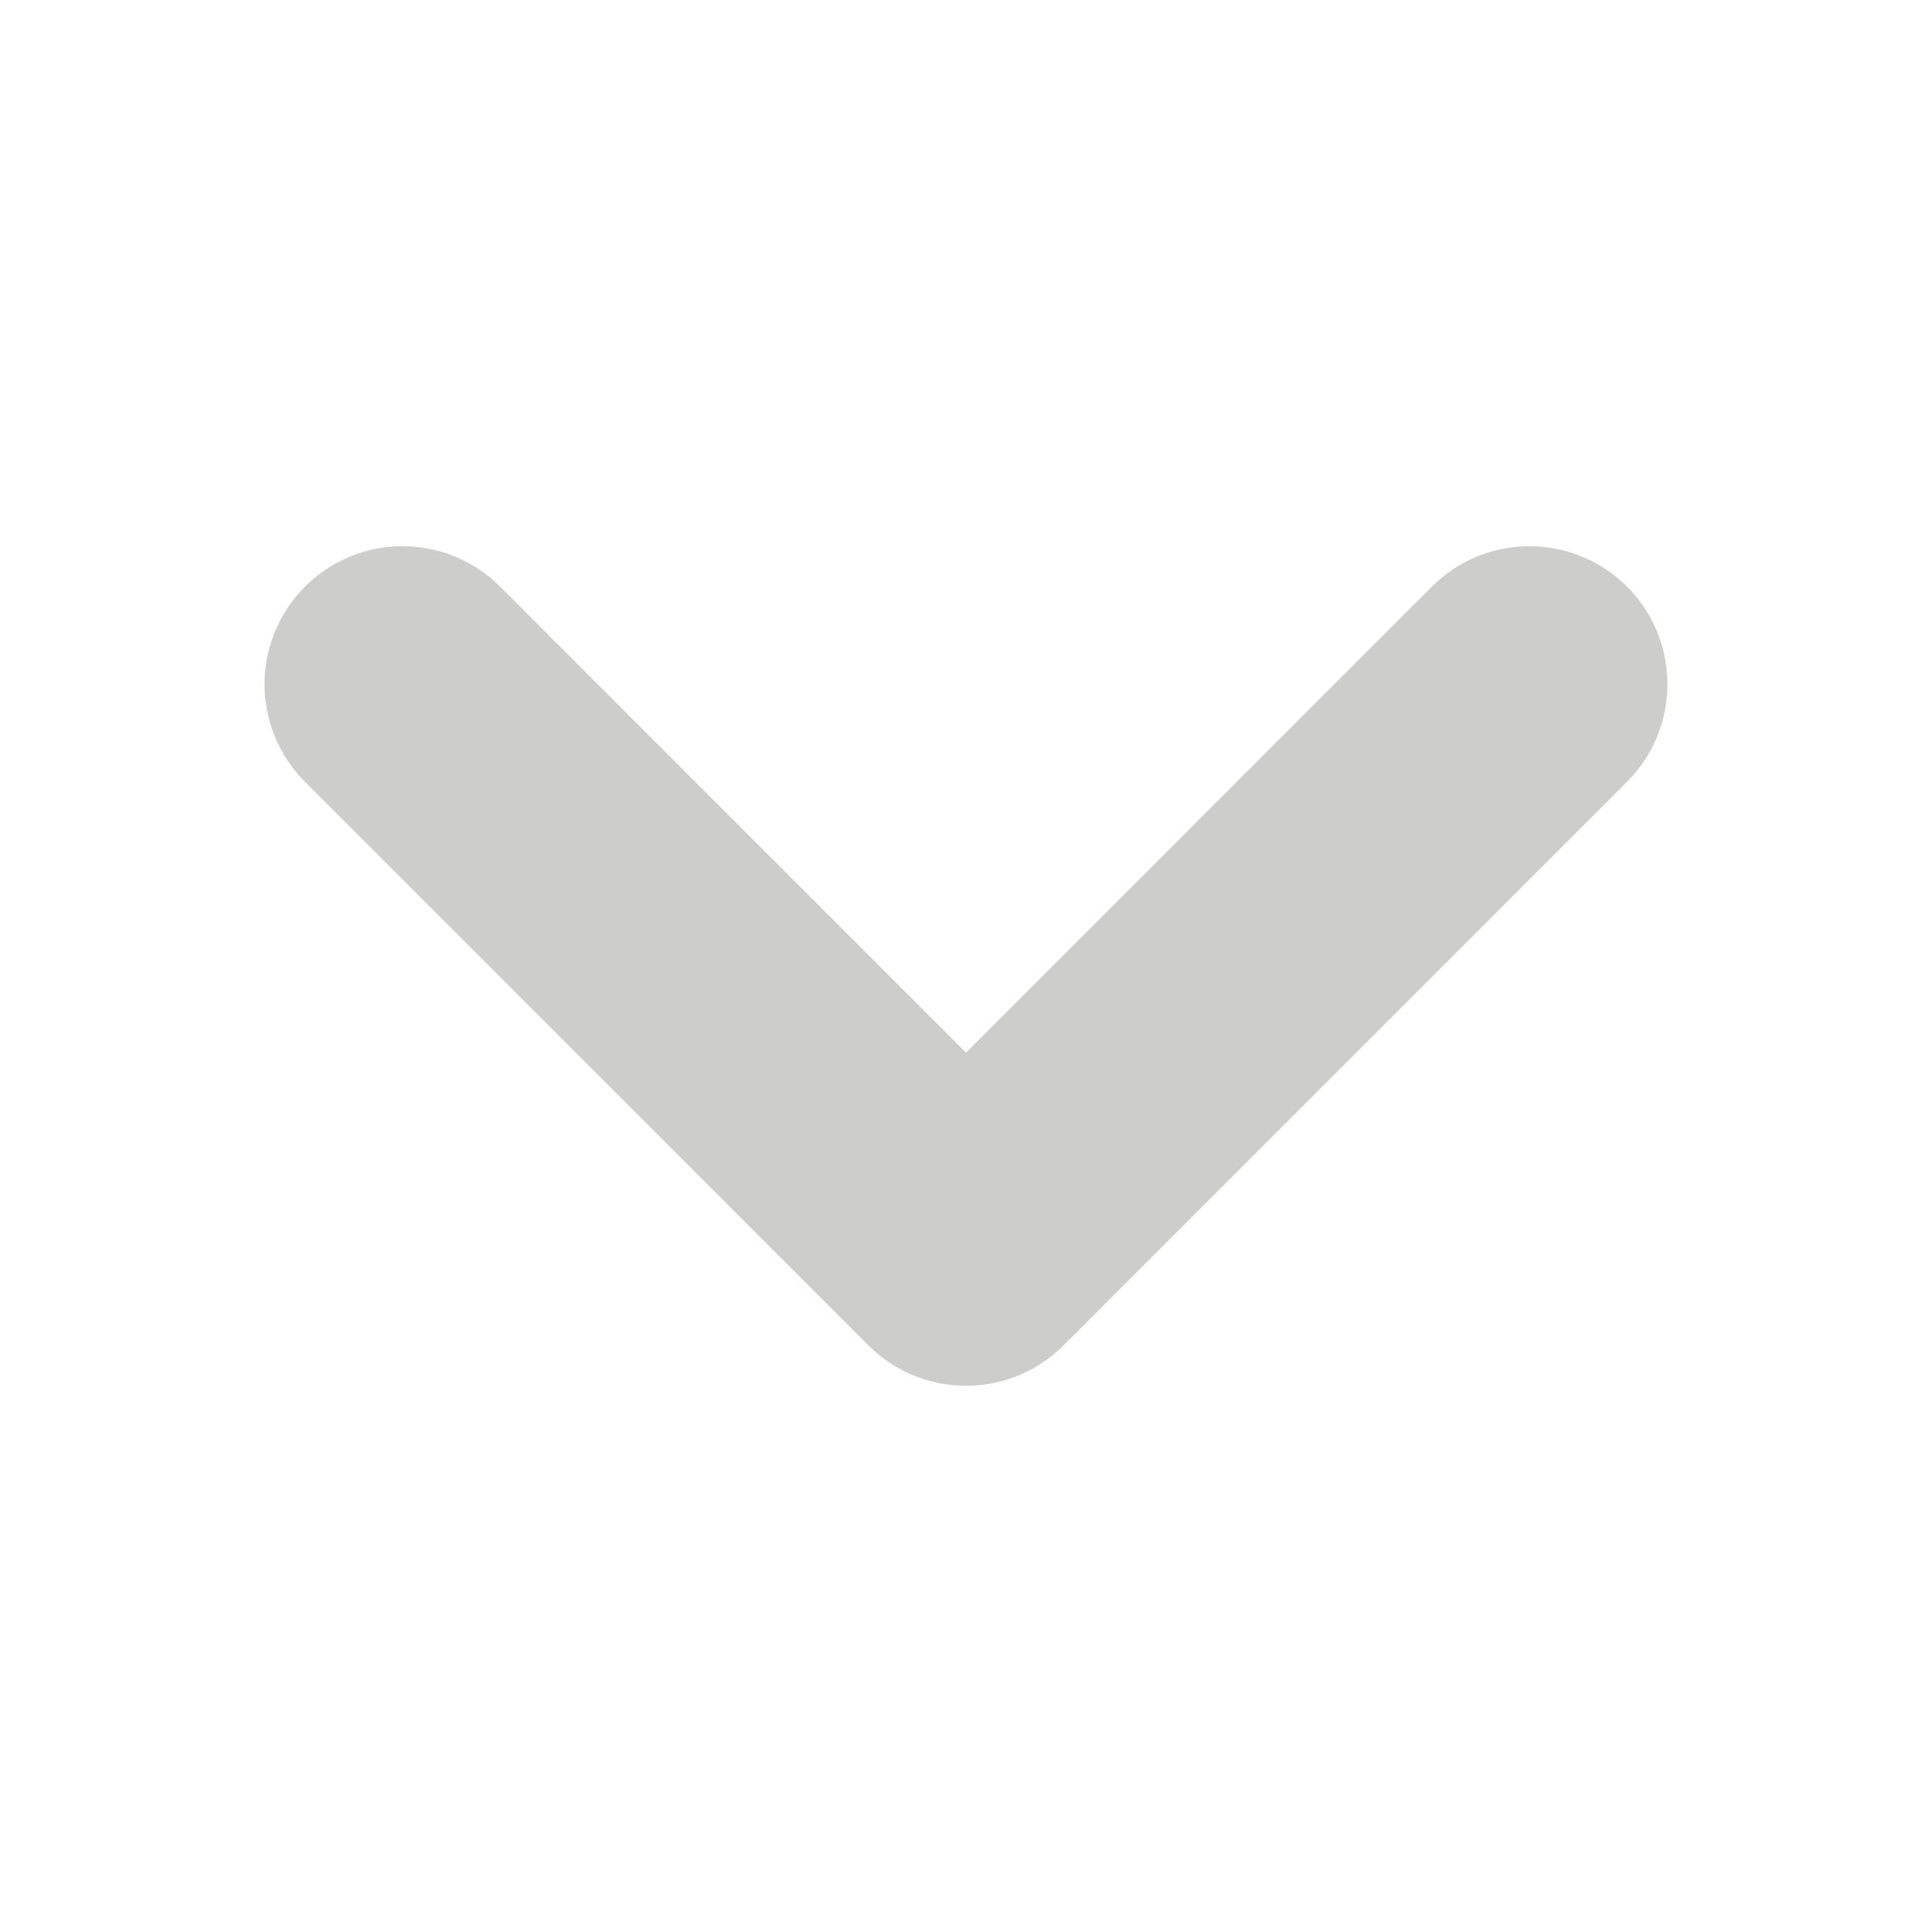 <svg width="14" height="14" viewBox="0 0 14 14" fill="none" xmlns="http://www.w3.org/2000/svg">
<path d="M2.917 4.958L7 9.042L11.083 4.958" stroke="#CDCDCC" stroke-width="2" stroke-linecap="round" stroke-linejoin="round"/>
</svg>
